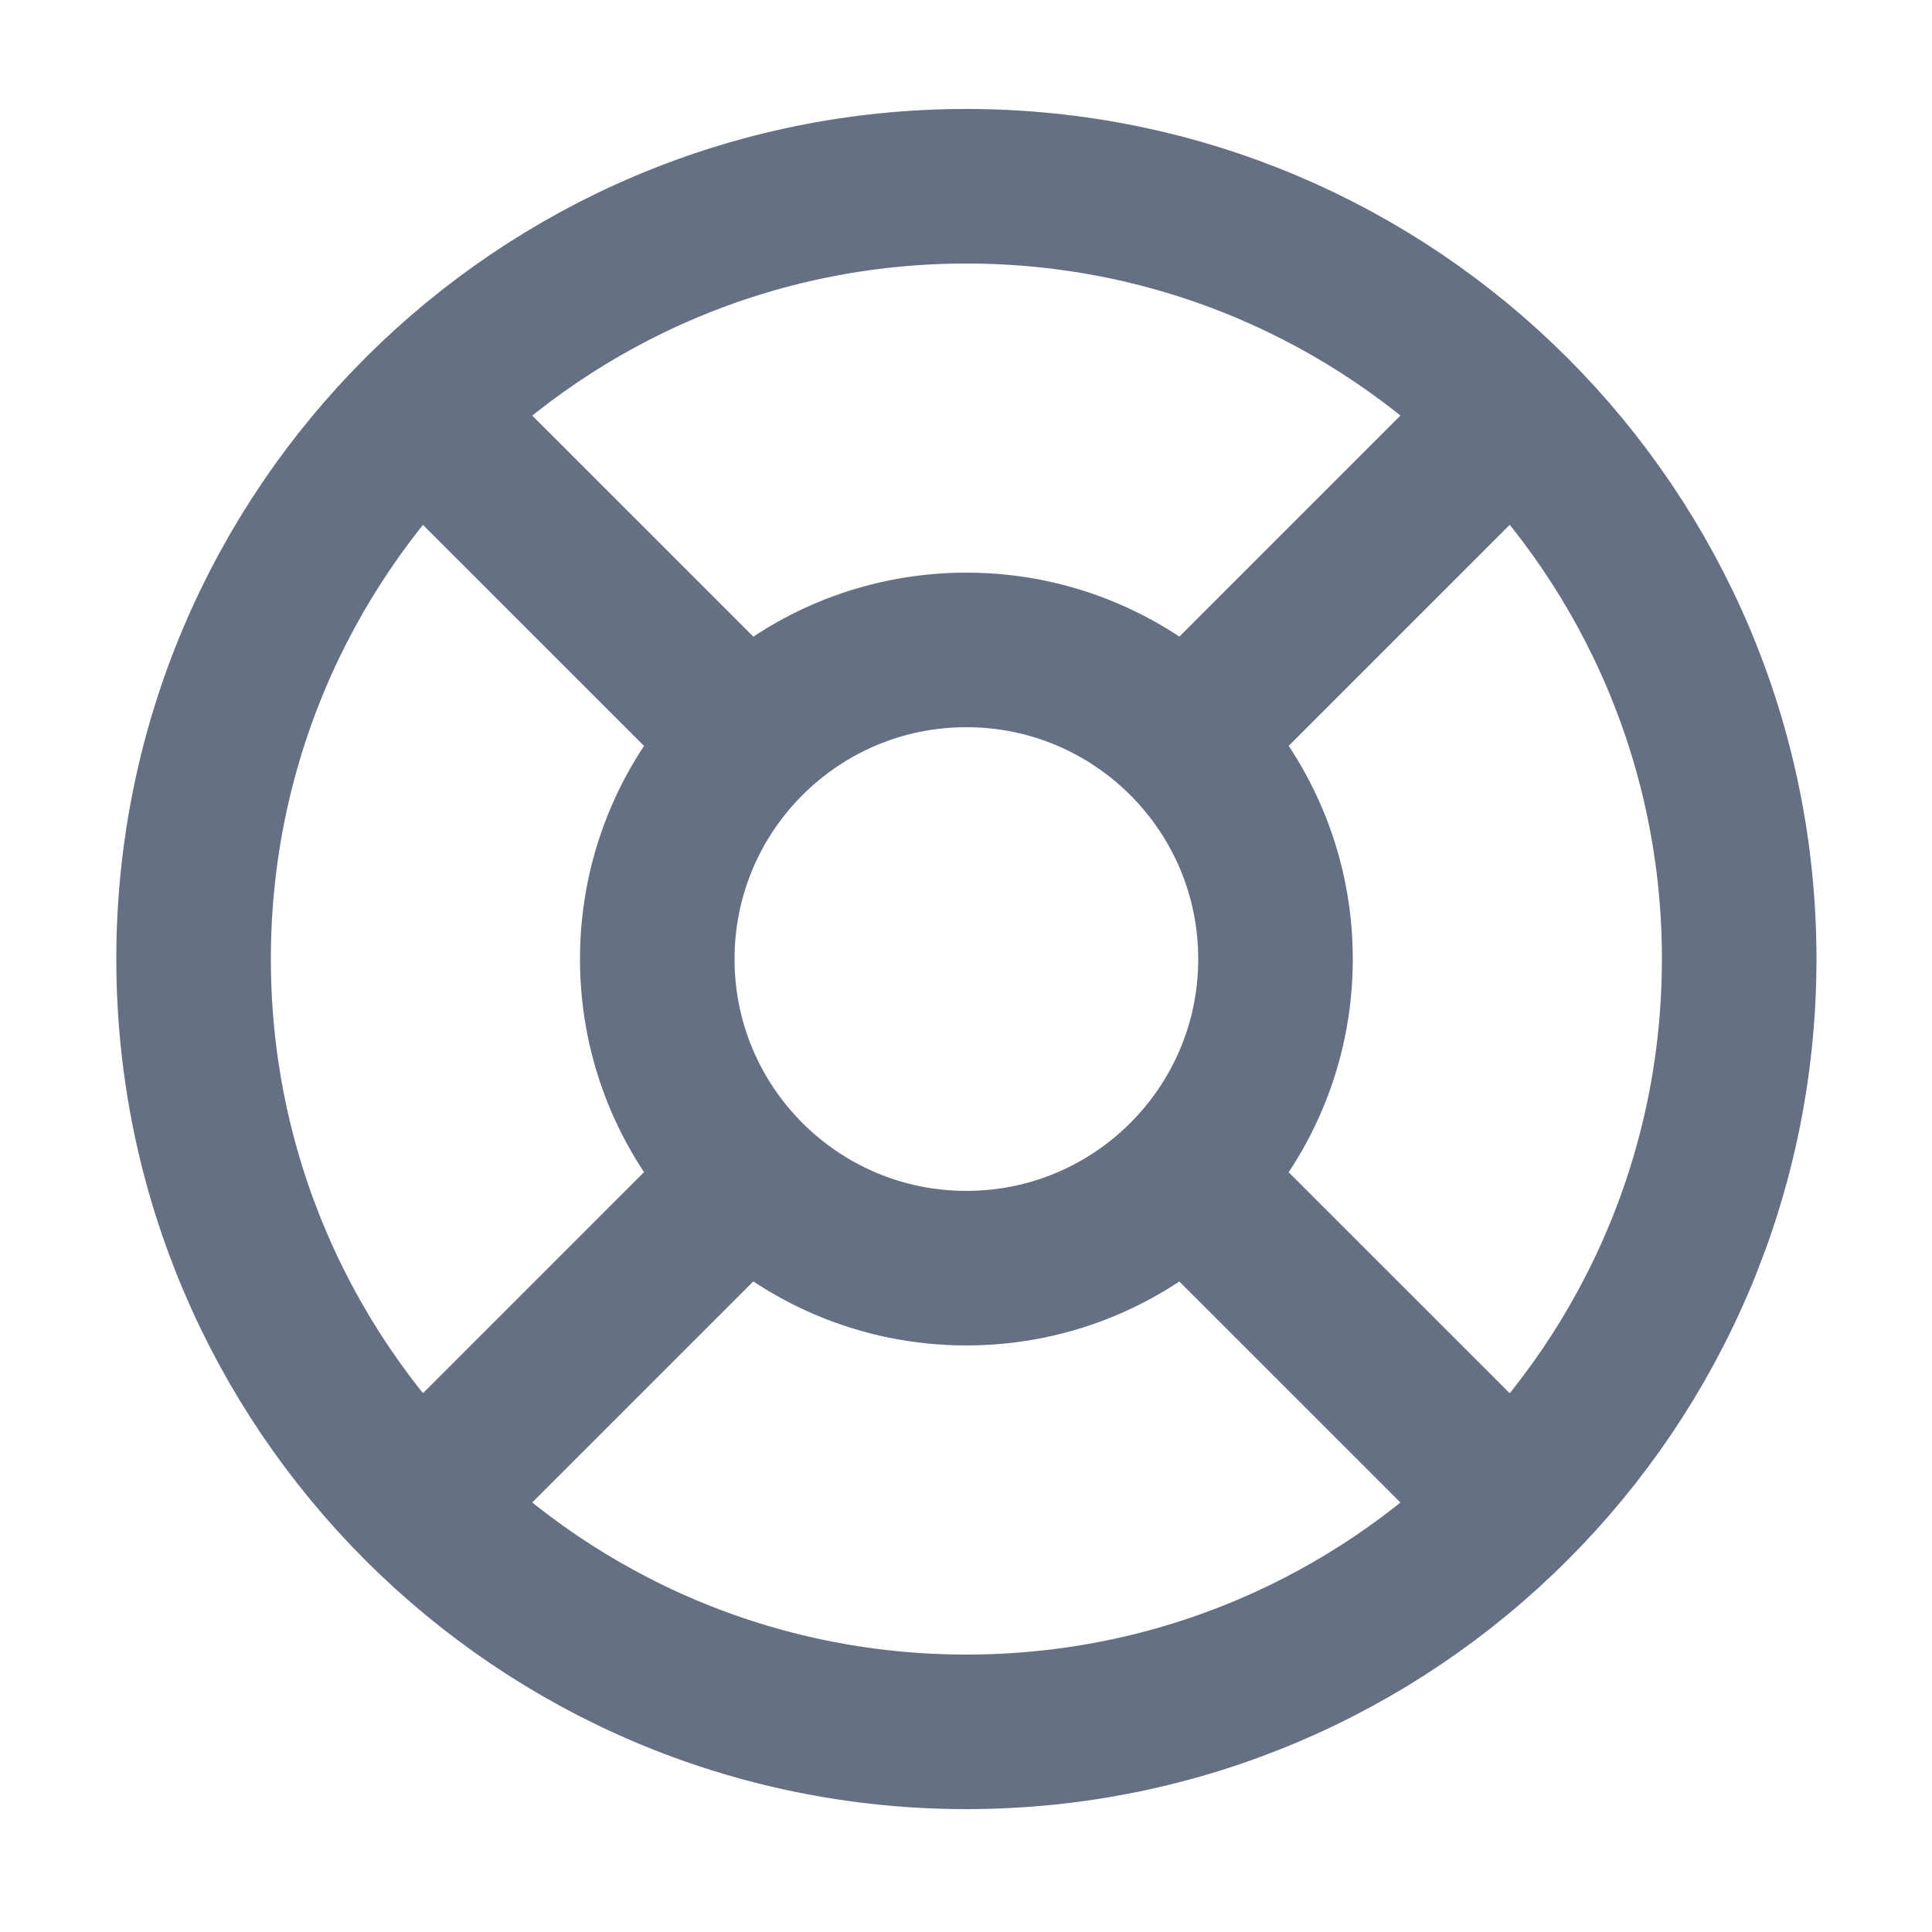 <svg width="25" height="25" viewBox="0 0 25 25" fill="none" xmlns="http://www.w3.org/2000/svg">
<path d="M9.642 9.546L5.434 5.339M5.434 19.481L9.673 15.242M15.366 15.274L19.574 19.481M19.574 5.339L15.334 9.579M22.505 12.41C22.505 17.933 18.028 22.41 12.505 22.41C6.982 22.41 2.505 17.933 2.505 12.41C2.505 6.887 6.982 2.41 12.505 2.41C18.028 2.41 22.505 6.887 22.505 12.41ZM16.505 12.41C16.505 14.619 14.714 16.41 12.505 16.41C10.296 16.41 8.505 14.619 8.505 12.41C8.505 10.201 10.296 8.41 12.505 8.41C14.714 8.41 16.505 10.201 16.505 12.41Z" stroke="#667085" stroke-width="2" stroke-linecap="round" stroke-linejoin="round"/>
</svg>
